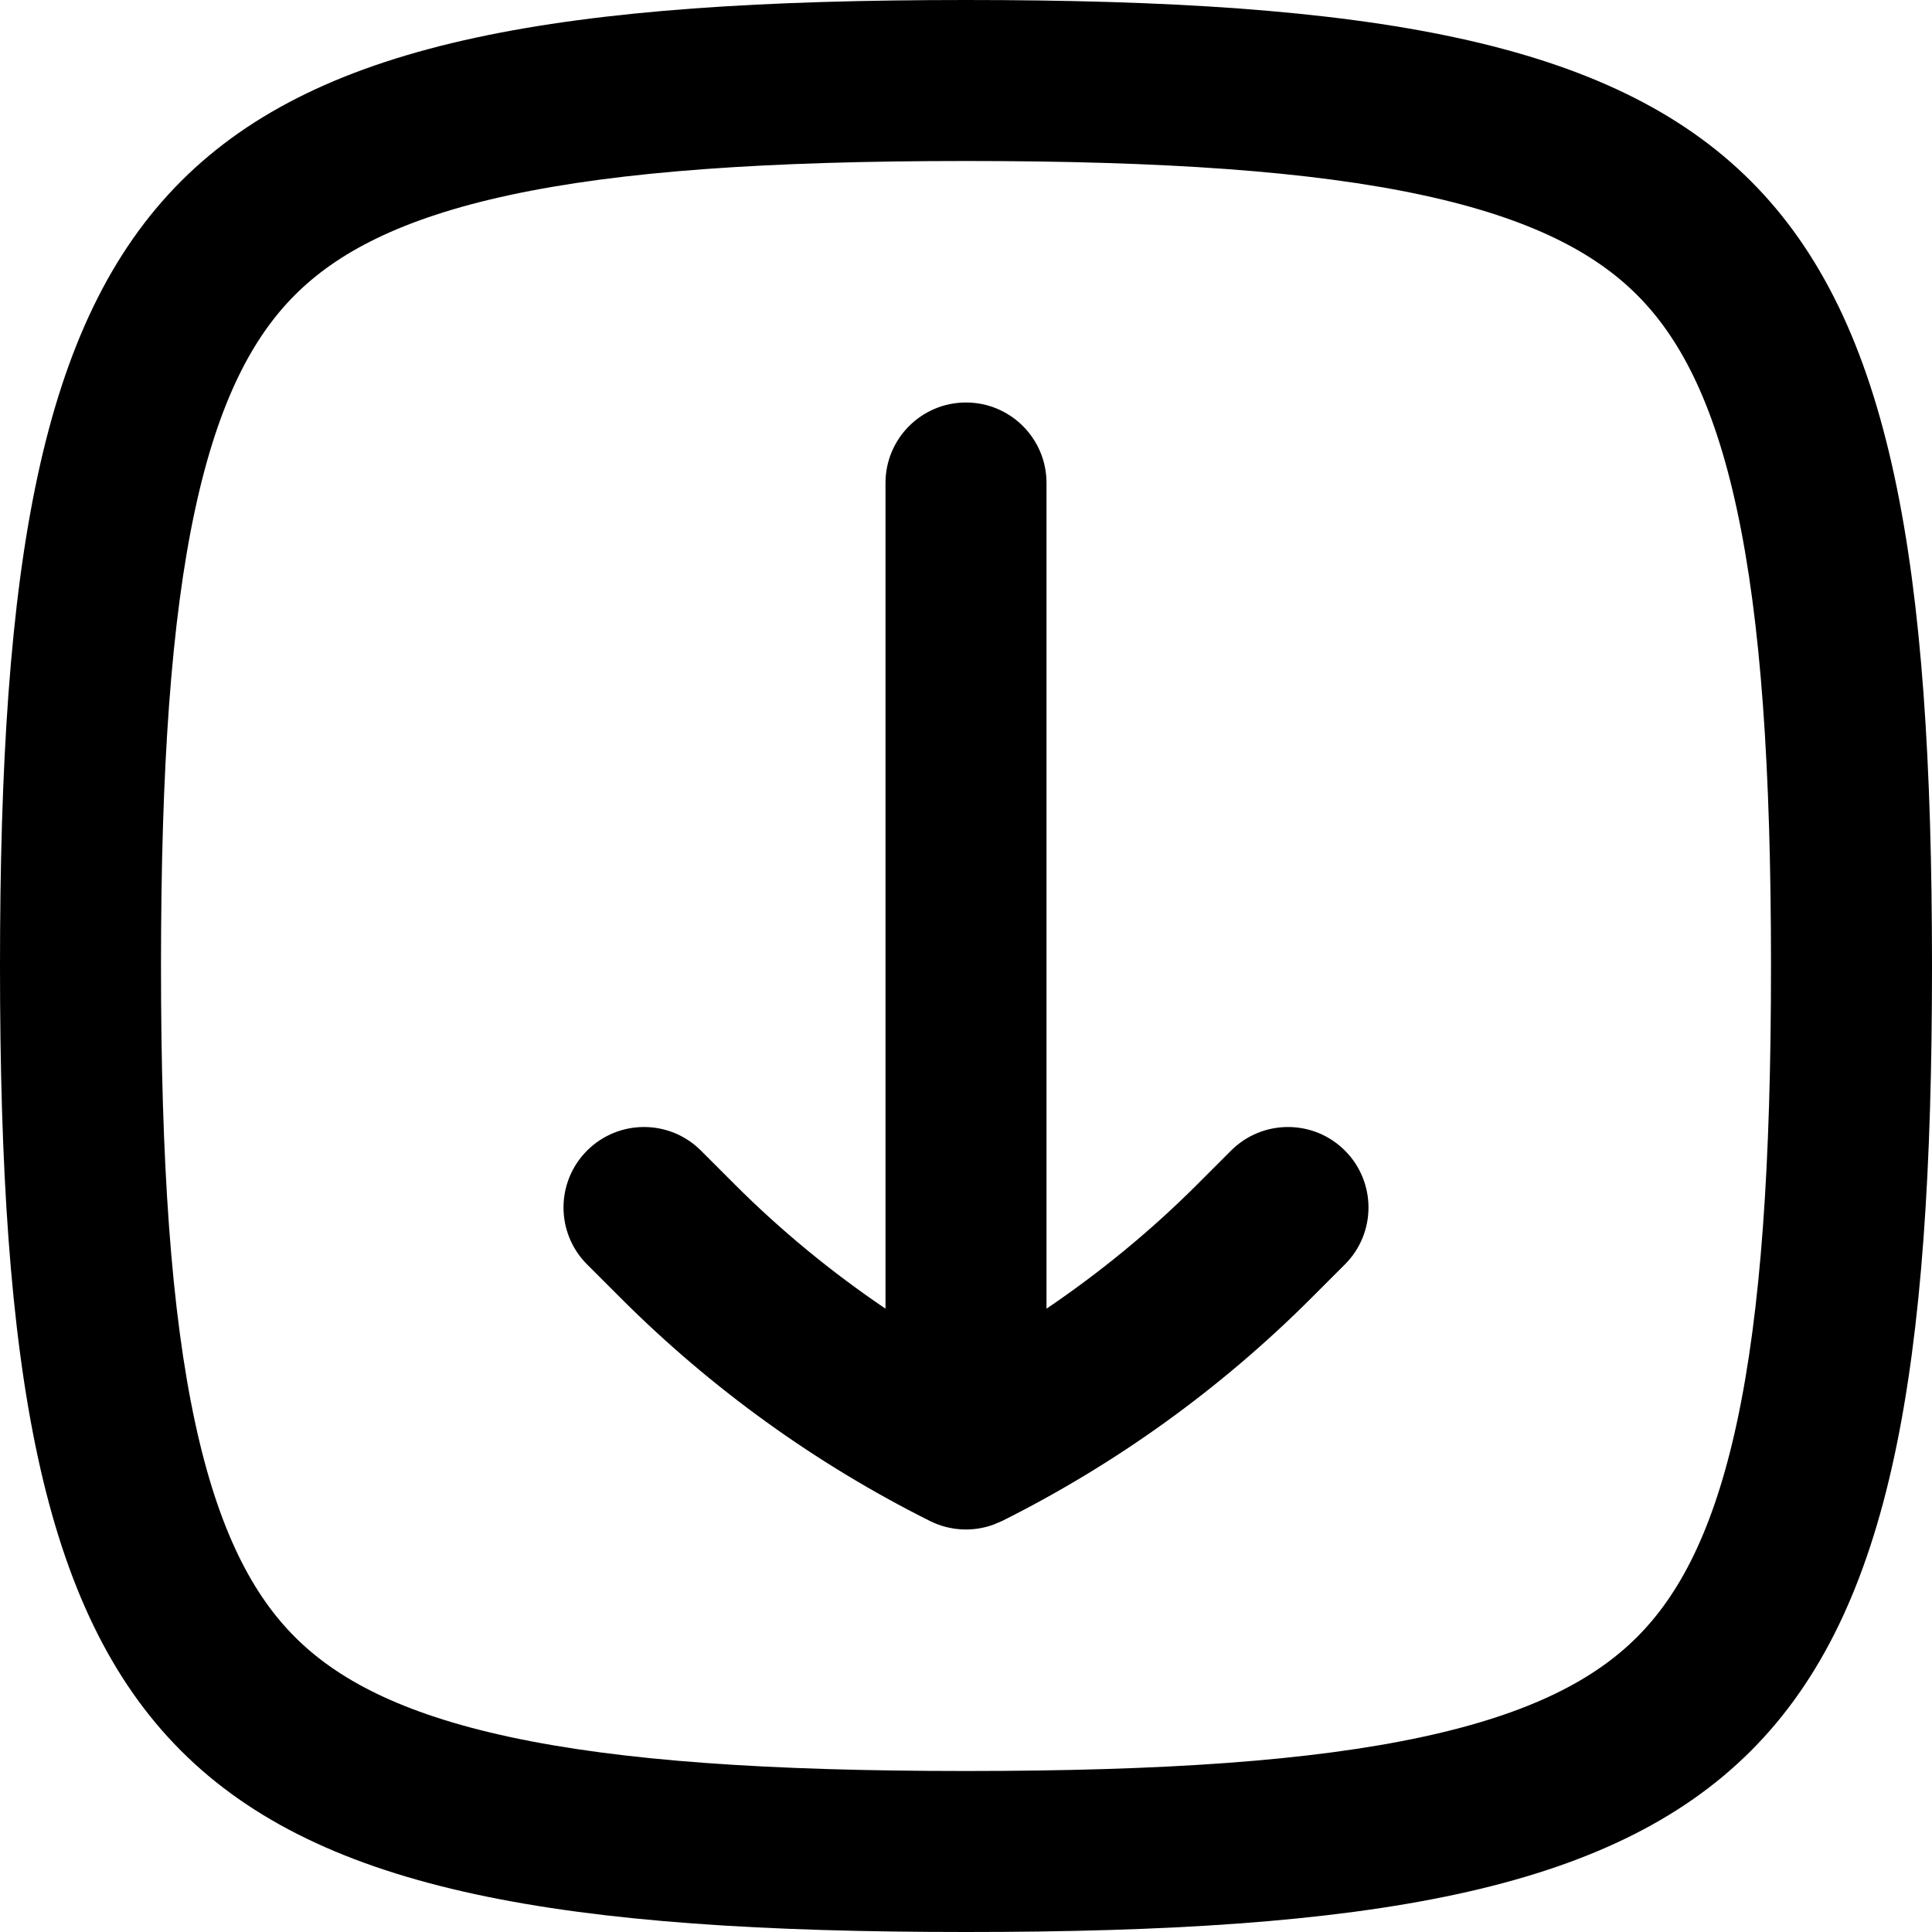 <svg width="256" height="256" viewBox="0 0 256 256" fill="none" xmlns="http://www.w3.org/2000/svg">
<path d="M128 53.333C133.89 53.334 138.667 58.109 138.667 64V173.406C145.824 168.562 152.526 163.057 158.656 156.927L163.125 152.458C167.29 148.294 174.043 148.294 178.208 152.458C182.374 156.624 182.373 163.376 178.208 167.542L173.74 172.01C161.759 183.991 147.926 193.965 132.771 201.542L131.615 202.031C128.887 203.015 125.855 202.854 123.229 201.542C108.074 193.965 94.241 183.991 82.26 172.01L77.792 167.542C73.627 163.376 73.626 156.624 77.792 152.458C81.957 148.294 88.71 148.294 92.875 152.458L97.344 156.927C103.474 163.057 110.176 168.562 117.333 173.406V64C117.333 58.109 122.109 53.333 128 53.333Z" fill="black"/>
<path fill-rule="evenodd" clip-rule="evenodd" d="M128 0C234.667 0 256 21.333 256 128C256 234.667 234.667 256 128 256C21.333 256 0 234.667 0 128C0 21.333 21.333 0 128 0ZM128 21.333C101.757 21.333 82.242 22.675 67.5 25.854C52.998 28.982 44.587 33.58 39.083 39.083C33.58 44.587 28.982 52.998 25.854 67.5C22.675 82.242 21.333 101.757 21.333 128C21.333 154.243 22.675 173.758 25.854 188.5C28.982 203.002 33.58 211.413 39.083 216.917C44.587 222.421 52.998 227.018 67.5 230.146C82.242 233.325 101.757 234.667 128 234.667C154.243 234.667 173.758 233.325 188.5 230.146C203.002 227.018 211.413 222.421 216.917 216.917C222.421 211.413 227.018 203.002 230.146 188.5C233.325 173.758 234.667 154.243 234.667 128C234.667 101.757 233.325 82.242 230.146 67.5C227.018 52.998 222.421 44.587 216.917 39.083C211.413 33.58 203.002 28.982 188.5 25.854C173.758 22.675 154.243 21.333 128 21.333Z" fill="black"/>
</svg>
